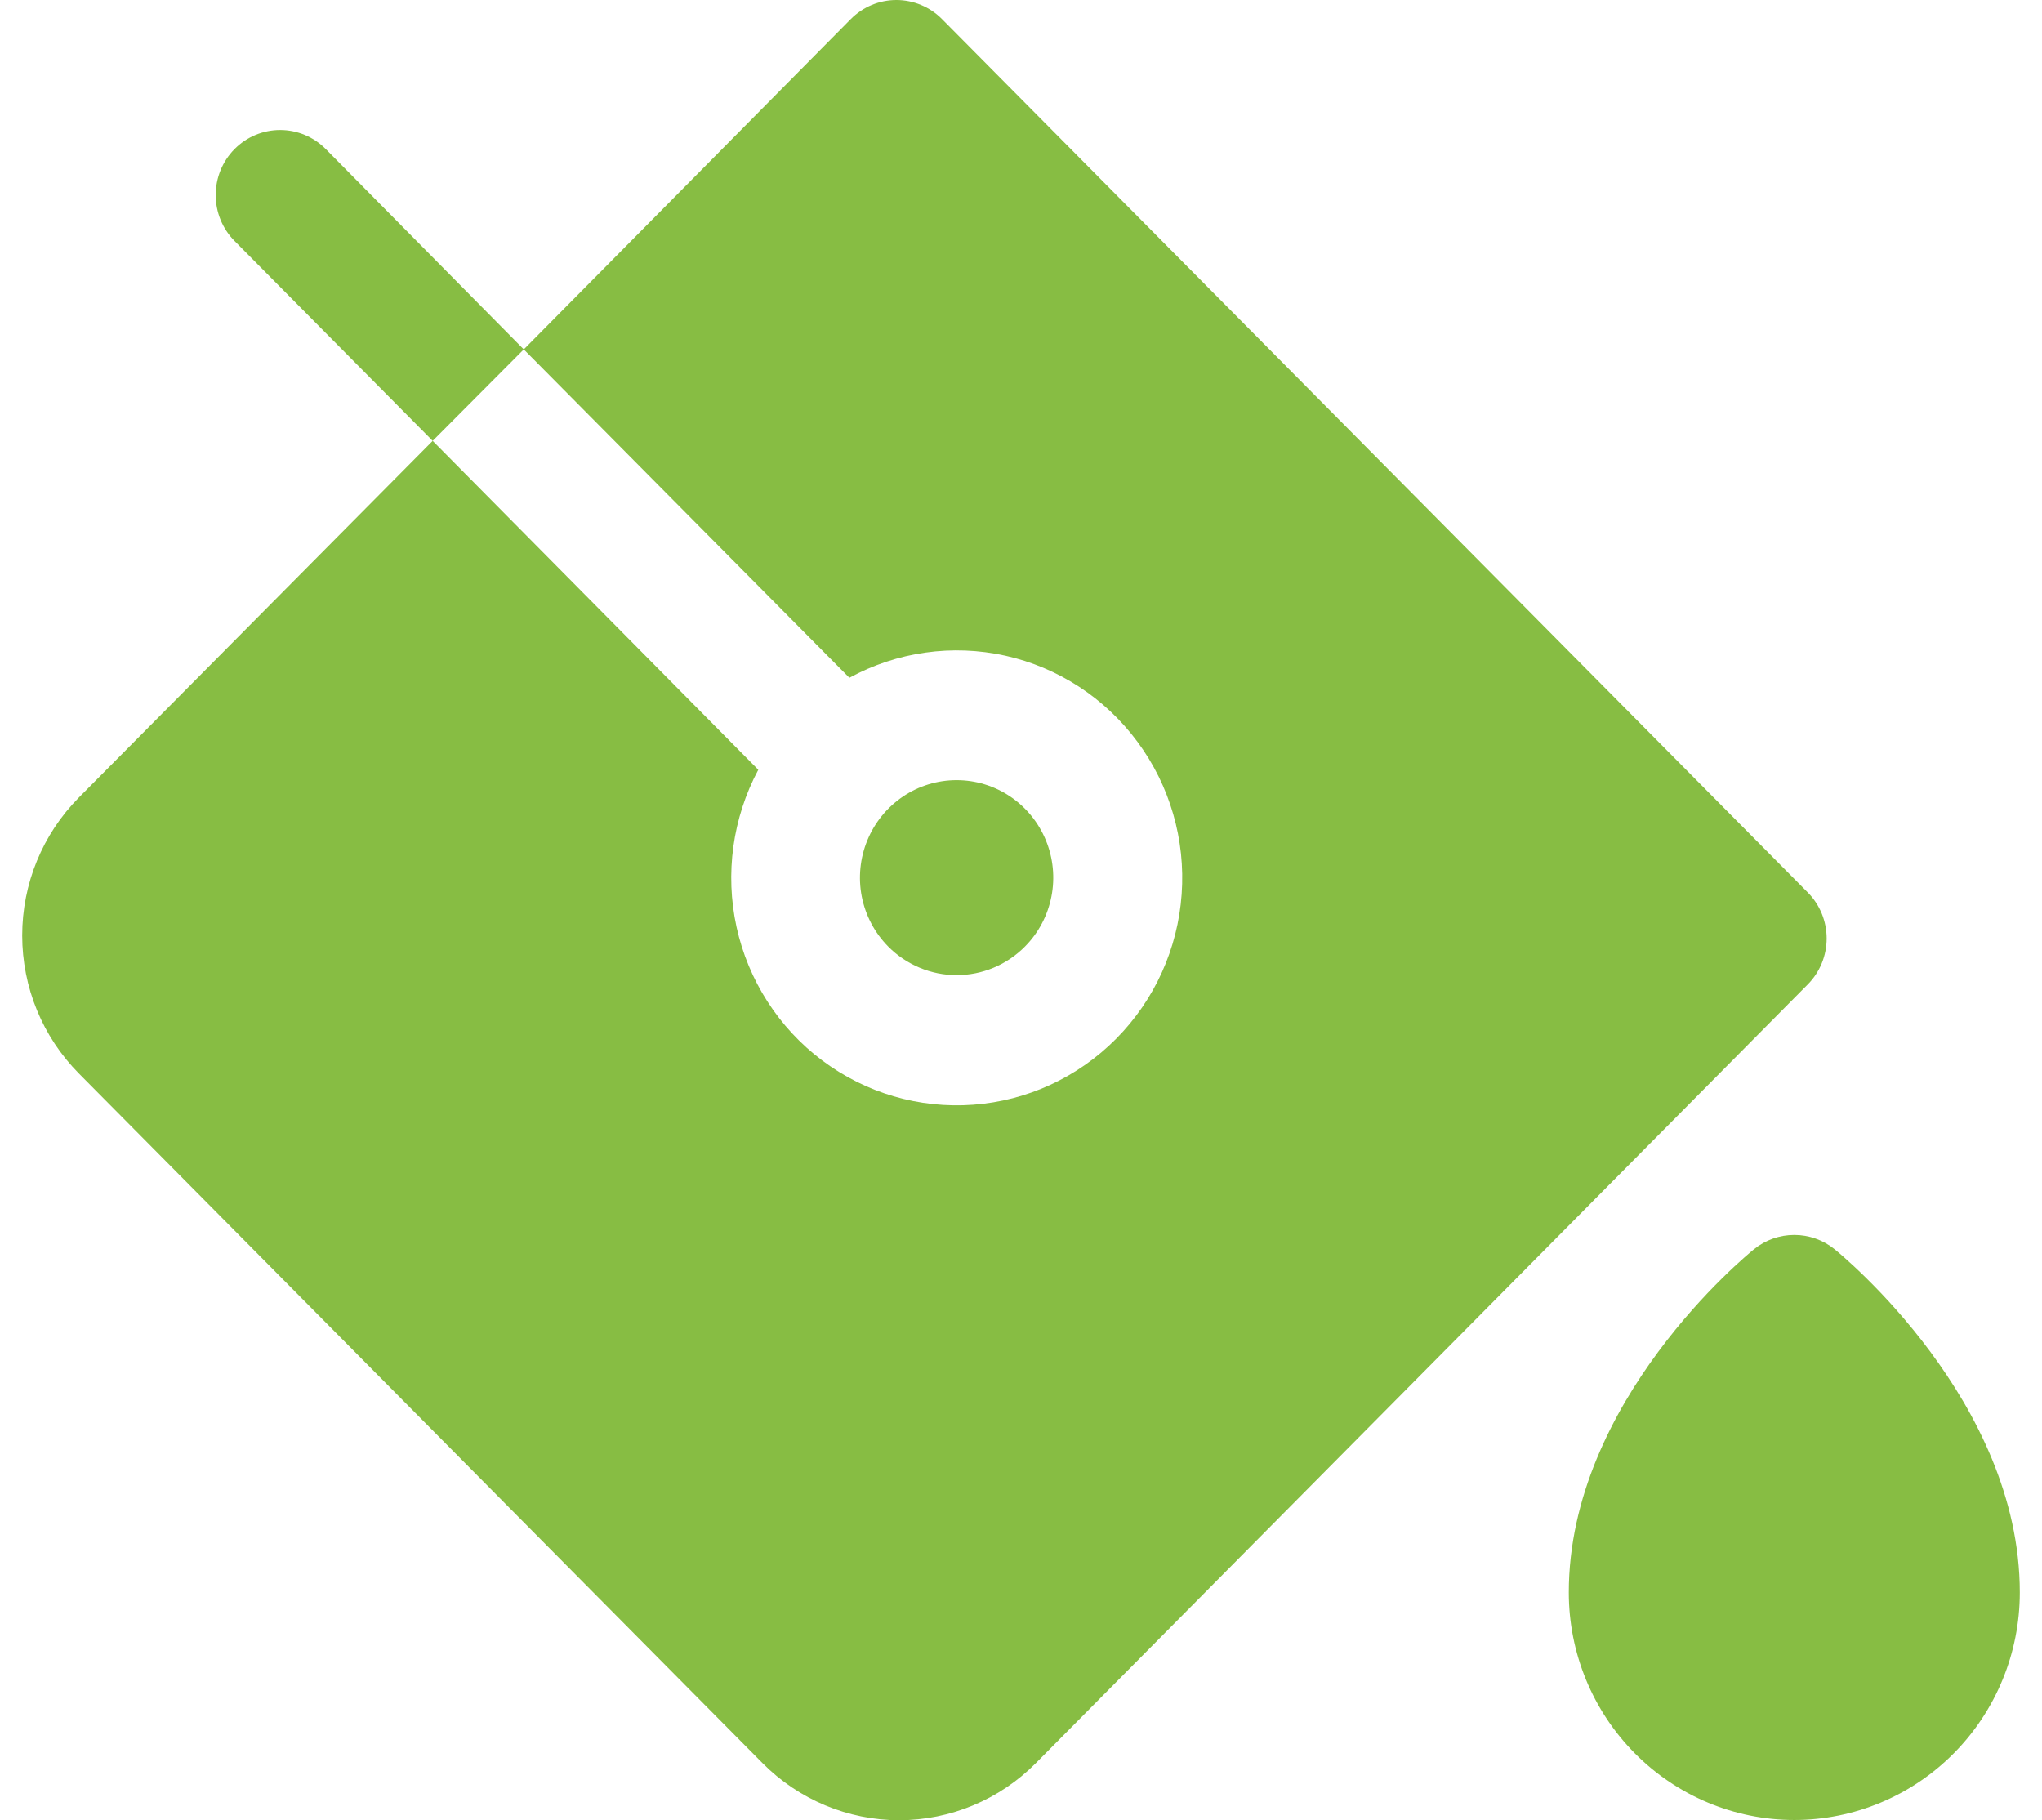 <svg width="46" height="41" viewBox="0 0 46 41" fill="none" xmlns="http://www.w3.org/2000/svg">
<path d="M45.5 35.87C45.5 37.23 44.965 38.533 44.012 39.494C43.059 40.455 41.767 40.995 40.42 40.995C39.073 40.995 37.781 40.455 36.828 39.494C35.875 38.533 35.34 37.23 35.34 35.87C35.34 31.557 39.342 28.277 39.513 28.138C39.77 27.93 40.09 27.817 40.42 27.817C40.75 27.817 41.07 27.93 41.327 28.138C41.498 28.277 45.5 31.557 45.5 35.87ZM23.091 21.319C23.395 21.012 23.602 20.62 23.685 20.195C23.769 19.769 23.725 19.328 23.56 18.927C23.395 18.526 23.116 18.183 22.758 17.942C22.4 17.701 21.98 17.573 21.549 17.573C21.119 17.573 20.698 17.701 20.341 17.942C19.983 18.183 19.704 18.526 19.539 18.927C19.374 19.328 19.33 19.769 19.413 20.195C19.497 20.62 19.703 21.012 20.007 21.319C20.209 21.524 20.45 21.686 20.715 21.797C20.979 21.908 21.263 21.965 21.549 21.965C21.836 21.965 22.12 21.908 22.384 21.797C22.649 21.686 22.889 21.524 23.091 21.319ZM40.721 20.1L21.219 0.428C20.947 0.154 20.578 0 20.193 0C19.808 0 19.439 0.154 19.167 0.428L11.799 7.87L19.134 15.267C20.208 14.681 21.454 14.505 22.646 14.769C23.837 15.034 24.895 15.723 25.624 16.71C26.354 17.696 26.707 18.915 26.619 20.142C26.532 21.37 26.009 22.525 25.146 23.395C24.284 24.266 23.139 24.795 21.922 24.884C20.705 24.974 19.497 24.619 18.518 23.884C17.54 23.149 16.856 22.083 16.592 20.881C16.329 19.679 16.503 18.422 17.082 17.339L9.747 9.93L1.775 17.966C0.959 18.79 0.5 19.907 0.5 21.072C0.5 22.237 0.959 23.354 1.775 24.178L17.177 39.714C17.994 40.537 19.101 41 20.256 41C21.411 41 22.518 40.537 23.335 39.714L40.721 22.176C40.857 22.04 40.964 21.878 41.038 21.7C41.111 21.522 41.149 21.331 41.149 21.138C41.149 20.945 41.111 20.754 41.038 20.576C40.964 20.398 40.857 20.236 40.721 20.1ZM7.338 3.357C7.066 3.082 6.696 2.928 6.311 2.928C5.926 2.928 5.556 3.082 5.284 3.357C5.012 3.631 4.859 4.004 4.859 4.393C4.859 4.781 5.012 5.154 5.284 5.428L9.747 9.93L11.799 7.87L7.338 3.357Z" fill="#87BD43"/>
</svg>
